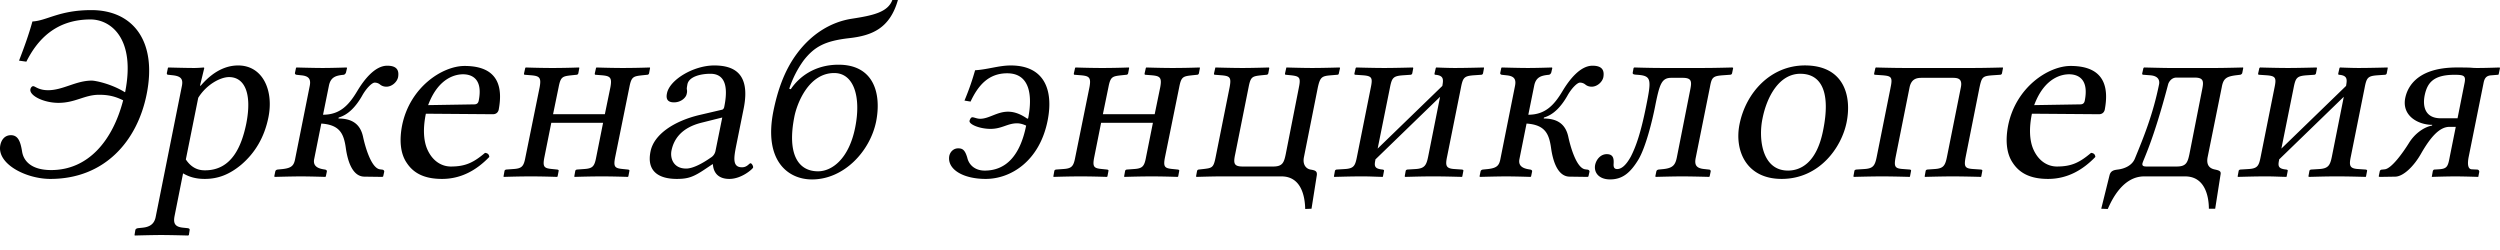 <svg xmlns="http://www.w3.org/2000/svg" width="120" height="12"><path fill="#000" fill-rule="nonzero" d="M2.418 8.588c2.608 0 4.172-1.82 4.621-4.064C7.55 1.99 6.396.485 4.383.485c-1.54 0-2.135.51-2.827.546-.181.655-.4 1.25-.642 1.88l.351.049C1.787 1.916 2.672.934 4.346.934c.959 0 2.172.898 1.662 3.481l-.012.012c-.667-.412-1.431-.558-1.59-.558-.763 0-1.382.461-2.098.461-.46 0-.618-.194-.715-.194-.049 0-.11.049-.134.146-.06.303.631.655 1.347.655.813 0 1.25-.388 1.953-.388.46 0 .788.085 1.152.266-.497 1.917-1.662 3.348-3.457 3.348-.922 0-1.322-.412-1.395-.897-.073-.45-.182-.777-.534-.777-.303 0-.46.23-.509.473-.182.898 1.225 1.626 2.402 1.626m7.097-3.894c.4-.643 1.067-.994 1.48-.994.74 0 1.115.776.824 2.244-.218 1.043-.679 2.231-1.977 2.231-.194 0-.594-.024-.922-.521l.595-2.96m.29-1.431-.023-.024s-.28.024-.45.024c-.424 0-1.249-.024-1.249-.024l-.024.024-.048.23c-.013.061.012.097.072.097l.23.025c.389.048.486.194.413.533l-1.25 6.247c-.06.34-.266.497-.63.534l-.23.024c-.061.012-.11.037-.122.097l-.036.23.012.025s.837-.024 1.262-.024c.473 0 1.297.024 1.297.024l.037-.024.036-.23c.012-.061-.024-.086-.085-.098l-.23-.024c-.376-.037-.473-.194-.413-.534l.413-2.074c.291.17.606.267 1.043.267.63 0 1.177-.206 1.747-.68.655-.557 1.116-1.31 1.31-2.292.254-1.286-.28-2.474-1.456-2.474-.388 0-1.067.12-1.795.97H9.6l.206-.85m3.36 5.205.023.024s.825-.024 1.25-.024c.473 0 1.176.024 1.176.024l.025-.024.048-.23c.012-.062-.036-.086-.085-.098-.254-.036-.606-.11-.521-.51l.34-1.698c.897.061 1.079.498 1.176 1.165.073.534.279 1.37.885 1.383l.874.012.036-.024.049-.219c.012-.085-.073-.109-.122-.109l-.085-.012c-.424-.06-.715-1.116-.812-1.577-.134-.594-.522-.861-1.177-.861l.012-.049c.473-.133.837-.546 1.116-1.03.206-.377.485-.644.607-.644a.4.4 0 0 1 .254.085c.073.061.17.11.316.11.254 0 .51-.219.558-.461.048-.292-.025-.546-.522-.546-.582 0-1.104.655-1.443 1.225-.4.667-.825 1.128-1.638 1.128l.28-1.383c.084-.437.35-.497.703-.534.048 0 .109-.06.121-.12l.049-.207-.025-.024s-.679.024-1.152.024c-.425 0-1.25-.024-1.25-.024l-.024.024-.048.23c-.012.061.024.085.073.097l.23.025c.376.036.473.194.4.533l-.691 3.457c-.06.34-.17.461-.607.51l-.242.024c-.06.012-.097.036-.11.097l-.048.23m7.386-3.42c.51-1.37 1.383-1.48 1.674-1.48.461 0 .959.255.752 1.274-.024.109-.085.17-.218.17l-2.208.036m2.73 2.292c-.546.461-.934.655-1.638.655-.437 0-.898-.254-1.152-.873-.158-.4-.194-.958-.049-1.662l3.215.025c.145 0 .242-.073.279-.207.194-1.018.048-2.11-1.638-2.11-1.055 0-2.62 1.007-2.996 2.85-.133.68-.097 1.335.218 1.796.316.485.825.776 1.699.776.921 0 1.661-.425 2.268-1.055-.012-.122-.073-.182-.206-.195m5.34.195c-.085.46-.17.558-.607.582l-.327.024c-.037.012-.06.024-.073.06l-.048.268.012.024c.364-.012.873-.024 1.31-.024.449 0 .885.012 1.25.024l.023-.024.049-.255c.012-.049-.012-.06-.06-.073l-.231-.024c-.413-.037-.485-.097-.388-.582l.679-3.348c.097-.498.182-.522.606-.57l.243-.025c.048 0 .085-.024.097-.072l.048-.255-.012-.024a38.47 38.47 0 0 1-1.261.024c-.437 0-.934-.012-1.298-.024l-.024.024-.06.267c0 .048.011.06.048.06l.315.025c.376.036.473.109.388.57l-.267 1.298h-2.486l.267-1.298c.097-.498.181-.522.606-.57l.243-.025c.048 0 .085-.024.097-.072l.048-.255-.012-.024c-.364.012-.825.024-1.274.024-.436 0-.921-.012-1.285-.024l-.025.024-.06.267c0 .048.012.06.048.06l.316.025c.376.036.473.109.388.57l-.68 3.348c-.084.46-.17.558-.606.582l-.327.024c-.037.012-.061.024-.073.06l-.049.268.012.024c.364-.012.862-.024 1.298-.024.45 0 .898.012 1.262.024l.024-.024.049-.255c.012-.049-.013-.06-.061-.073l-.23-.024c-.413-.037-.486-.097-.389-.582l.328-1.638h2.486l-.327 1.638m6.048-1.893-.327 1.614a.487.487 0 0 1-.23.315c-.365.255-.838.522-1.177.522-.607 0-.777-.486-.704-.862.11-.546.473-1.091 1.42-1.334l1.018-.255m-.449 2.244c.013.255.134.704.789.704.594 0 1.128-.485 1.14-.546.012-.085-.073-.206-.121-.206-.073 0-.158.194-.413.194-.473 0-.388-.473-.279-1.031l.364-1.807c.34-1.723-.533-2.05-1.419-2.05-.995 0-2.147.691-2.268 1.346-.06.291.06.425.34.425.351 0 .582-.243.606-.4a.463.463 0 0 0 .012-.22c-.012-.035 0-.108.024-.242.073-.376.643-.51 1.104-.51.413 0 .946.207.667 1.578-.012.085-.06.133-.097.145l-1.091.255c-1.226.291-2.196.934-2.354 1.759-.194.958.413 1.31 1.262 1.31.558 0 .813-.097 1.42-.51l.29-.194h.024m3.907-2.268c.12-.63.679-2.11 1.916-2.11.946 0 1.298 1.152 1.007 2.607-.303 1.529-1.128 2.11-1.783 2.11-.995 0-1.48-.885-1.14-2.607M37.12 5.35c-.461 2.341.68 3.263 1.856 3.263 1.528 0 2.79-1.346 3.08-2.79.255-1.31-.096-2.717-1.807-2.717-1.152 0-1.904.595-2.292 1.177l-.073-.024a4.908 4.908 0 0 1 .691-1.359c.522-.667 1.031-.934 2.172-1.067C41.863 1.71 42.712 1.359 43.1 0h-.267c-.218.582-.91.74-1.94.898-1.02.157-1.954.74-2.657 1.698-.607.825-.922 1.795-1.116 2.753m8.448 2.123c-.122.643.643 1.116 1.746 1.116 1.201 0 2.584-.85 2.972-2.802.291-1.468-.157-2.644-1.77-2.644-.57 0-1.105.194-1.711.23-.133.461-.267.873-.51 1.456l.292.048c.364-.776.86-1.358 1.758-1.358 1.08 0 1.226 1.043 1.007 2.159l-.036.024c-.28-.194-.582-.34-.934-.34-.522 0-.91.34-1.334.34-.158 0-.292-.073-.376-.073-.073 0-.122.121-.134.17-.036.17.485.388 1.007.388.546 0 .813-.267 1.274-.267.157 0 .303.049.436.11-.29 1.443-.97 2.159-1.99 2.159-.484 0-.763-.292-.836-.62-.11-.375-.23-.448-.437-.448-.218 0-.376.158-.424.352m9.444.06c-.084.461-.17.559-.606.583l-.328.024c-.036.012-.06.024-.072.06l-.049.268.012.024c.364-.012.874-.024 1.31-.024.45 0 .886.012 1.25.024l.024-.024.048-.255c.013-.049-.012-.06-.06-.073l-.23-.024c-.413-.037-.486-.097-.389-.582l.68-3.348c.096-.498.181-.522.606-.57l.243-.025c.048 0 .084-.024.097-.072l.048-.255-.012-.024a38.47 38.47 0 0 1-1.262.024c-.436 0-.934-.012-1.297-.024L55 3.263l-.06.267c0 .048.012.06.048.06l.316.025c.376.036.473.109.388.57l-.267 1.298h-2.487l.267-1.298c.097-.498.182-.522.607-.57l.242-.025c.049 0 .085-.024.097-.072l.049-.255-.012-.024c-.364.012-.825.024-1.274.024-.437 0-.922-.012-1.286-.024l-.024.024-.06.267c0 .048.011.06.048.06l.315.025c.376.036.473.109.388.57l-.679 3.348c-.085.46-.17.558-.606.582l-.328.024c-.036.012-.06.024-.073.06l-.048.268.012.024c.364-.012.861-.024 1.298-.024.449 0 .897.012 1.261.024l.025-.024.048-.255c.012-.049-.012-.06-.06-.073l-.231-.024c-.412-.037-.485-.097-.388-.582l.327-1.638h2.487l-.328 1.638m7.335-3.336-.631 3.202c-.085.413-.158.594-.607.594h-1.455c-.425 0-.461-.145-.364-.594l.643-3.214c.097-.498.17-.522.594-.57l.255-.025c.048 0 .085-.024.097-.072l.048-.255-.024-.024s-.776.024-1.261.024c-.51 0-1.298-.024-1.298-.024l-.012.024-.061.267c0 .048.012.06.06.06l.316.025c.4.036.46.109.376.57l-.68 3.396c-.096.473-.17.485-.594.534l-.218.024c-.036.012-.06.024-.073.073l-.048.255.024.024s.764-.024 1.128-.024h2.948c.958 0 1.128.97 1.14 1.564l.303-.012.255-1.613c.024-.206-.097-.23-.303-.267-.207-.036-.389-.23-.316-.594l.667-3.348c.11-.497.194-.546.619-.582l.303-.025c.049 0 .085-.024.085-.06l.06-.267-.024-.024s-.8.024-1.31.024c-.485 0-1.237-.024-1.237-.024l-.012.024-.06.267c0 .048.012.06.048.06l.255.025c.4.048.46.109.364.582m4.084-.934c-.522 0-1.322-.024-1.322-.024l-.036.024-.061.267c0 .048.012.06.06.06l.364.025c.437.036.461.133.352.643l-.655 3.275c-.085.424-.145.558-.594.582l-.388.024c-.037.012-.061.024-.073.06l-.049.268.012.024c.486-.012.825-.024 1.347-.024.388 0 .497.012.982.024l.013-.024.048-.255c.012-.049-.012-.06-.06-.073-.4-.036-.413-.17-.352-.46v-.025l3.105-3.008-.57 2.862c-.085.425-.17.583-.619.607l-.388.024c-.036.012-.06.024-.073.06l-.048.268.024.024c.485-.012.813-.024 1.334-.024.546 0 .91.012 1.395.024l.012-.024.049-.255c.012-.049-.012-.06-.06-.073l-.353-.024c-.424-.024-.46-.158-.364-.607l.655-3.263c.098-.509.146-.594.607-.63l.364-.025c.048 0 .085-.024.097-.072l.048-.255-.012-.024s-.849.024-1.395.024c-.34 0-.885-.024-.885-.024l-.024.024-.061.267c0 .048.012.06.049.06.412.037.376.243.327.534l-3.105 3.008.582-2.887c.097-.497.146-.594.619-.63l.364-.025c.048 0 .084-.024.097-.072l.048-.255-.024-.024s-.85.024-1.383.024m4.587 5.204.024.024s.825-.024 1.25-.024c.473 0 1.176.024 1.176.024l.025-.024.048-.23c.012-.062-.036-.086-.085-.098-.254-.036-.606-.11-.521-.51l.34-1.698c.897.061 1.079.498 1.176 1.165.073.534.279 1.37.885 1.383l.874.012.036-.024.049-.219c.012-.085-.073-.109-.122-.109l-.085-.012c-.424-.06-.715-1.116-.812-1.577-.134-.594-.522-.861-1.177-.861l.012-.049c.473-.133.837-.546 1.116-1.03.206-.377.485-.644.607-.644a.4.4 0 0 1 .254.085c.073.061.17.11.316.11.254 0 .51-.219.558-.461.048-.292-.025-.546-.522-.546-.582 0-1.104.655-1.443 1.225-.4.667-.825 1.128-1.638 1.128l.28-1.383c.084-.437.35-.497.703-.534.048 0 .109-.06.121-.12l.049-.207-.025-.024s-.679.024-1.152.024c-.425 0-1.25-.024-1.25-.024l-.024.024-.048.23c-.012.061.024.085.073.097l.23.025c.376.036.473.194.4.533l-.691 3.457c-.06.34-.17.461-.607.51l-.242.024c-.06.012-.097.036-.11.097l-.048.23m5.55-.557c-.073.376.182.703.716.703.582 0 .97-.303 1.37-.97.34-.583.656-1.82.813-2.645.194-.946.291-1.261.752-1.261h.546c.437 0 .449.17.364.582l-.643 3.25c-.073.353-.194.498-.63.547l-.243.024c-.06.012-.097.036-.11.097l-.048.23.024.025s.825-.024 1.262-.024c.473 0 1.298.024 1.298.024l.024-.024.049-.23c.012-.062-.037-.098-.085-.098l-.219-.024c-.388-.037-.485-.194-.412-.546l.68-3.384c.084-.461.133-.534.606-.57l.34-.025c.072 0 .108-.024.12-.085l.05-.242-.037-.024s-.825.024-1.347.024h-2.11c-.485 0-1.25-.024-1.25-.024l-.036.024-.036.194c-.025.11.024.121.218.133.68.049.68.219.424 1.492-.254 1.274-.485 1.941-.74 2.438-.242.437-.46.595-.654.595-.146 0-.182-.097-.17-.255.012-.218 0-.46-.328-.46-.29 0-.497.242-.558.509m6.926-1.93c-.243 1.238.315 2.609 2.025 2.609 1.808 0 2.875-1.504 3.118-2.717.254-1.262-.122-2.73-2.002-2.73-1.637 0-2.838 1.298-3.141 2.839m2.923-2.438c1.043 0 1.456.934 1.092 2.717-.316 1.601-1.116 1.929-1.686 1.929-1.262 0-1.42-1.553-1.225-2.487.206-1.055.8-2.16 1.819-2.16m4.33.668-.668 3.336c-.085.424-.182.546-.606.57l-.376.024c-.049.012-.073.024-.085.06l-.049.268.024.024s.825-.024 1.359-.024c.51 0 1.322.024 1.322.024l.012-.024.049-.255c.012-.049-.012-.06-.049-.073l-.315-.024c-.413-.024-.461-.11-.376-.57l.667-3.336c.085-.425.34-.473.594-.473h1.468c.243 0 .497.024.4.473l-.667 3.336c-.085.424-.182.546-.606.57l-.34.024c-.036.012-.06.024-.073.06l-.048.268.012.024s.813-.024 1.334-.024c.522 0 1.359.024 1.359.024l.012-.024.048-.255c.012-.049-.012-.06-.06-.073l-.352-.024c-.425-.024-.473-.11-.388-.57l.667-3.348c.109-.497.145-.546.618-.582l.364-.025c.049 0 .085-.024.097-.072l.049-.255-.012-.024s-.85.024-1.395.024h-3.36c-.522 0-1.334-.024-1.334-.024l-.025.024-.06.267c0 .048.012.06.048.06l.364.025c.413.036.485.085.376.594m6.895.837c.51-1.37 1.383-1.48 1.674-1.48.461 0 .958.255.752 1.274-.024.109-.085.17-.218.17l-2.208.036m2.73 2.292c-.546.461-.934.655-1.638.655-.437 0-.898-.254-1.152-.873-.158-.4-.194-.958-.049-1.662l3.215.025c.145 0 .242-.073.279-.207.194-1.018.048-2.11-1.638-2.11-1.055 0-2.62 1.007-2.996 2.85-.133.68-.097 1.335.218 1.796.316.485.825.776 1.698.776.922 0 1.662-.425 2.269-1.055-.012-.122-.073-.182-.206-.195m.488 2.681.315.012c.194-.449.728-1.564 1.747-1.564h1.965c1.007 0 1.14 1.067 1.14 1.552h.303l.255-1.625c.037-.17-.036-.206-.255-.255-.194-.036-.448-.146-.363-.594l.679-3.36c.073-.413.218-.51.667-.57l.206-.025c.037 0 .097-.036.11-.085l.048-.242-.012-.024s-.886.024-1.286.024h-2.305c-.206 0-1.152-.024-1.152-.024l-.036.024-.061.267c0 .048.024.06.073.06l.327.025c.413.036.437.279.413.424-.291 1.444-.74 2.547-1.165 3.578-.133.328-.497.486-.825.522-.17.024-.327.049-.388.267l-.4 1.613m1.977-2.171c.049-.206.51-1.043 1.237-3.809.012-.048.122-.315.4-.315h.862c.449 0 .449.182.364.594l-.607 3.081c-.085.4-.157.594-.606.594h-1.444c-.121 0-.23-.012-.206-.145m6.973-4.585c-.522 0-1.322-.024-1.322-.024l-.037.024-.06.267c0 .048.012.06.06.06l.364.025c.437.036.461.133.352.643l-.655 3.275c-.085.424-.145.558-.594.582l-.388.024c-.037.012-.061.024-.073.06l-.049.268.012.024c.486-.012.825-.024 1.347-.024.388 0 .497.012.982.024l.012-.024.049-.255c.012-.049-.012-.06-.06-.073-.401-.036-.413-.17-.352-.46v-.025l3.105-3.008-.57 2.862c-.085.425-.17.583-.619.607l-.388.024c-.036.012-.06.024-.073.06l-.048.268.024.024c.485-.012.813-.024 1.334-.024.546 0 .91.012 1.395.024l.012-.024.049-.255c.012-.049-.012-.06-.061-.073l-.352-.024c-.424-.024-.46-.158-.364-.607l.655-3.263c.097-.509.146-.594.607-.63l.364-.025c.048 0 .085-.024.097-.072l.048-.255-.012-.024s-.849.024-1.395.024c-.34 0-.885-.024-.885-.024l-.024.024-.061.267c0 .048.012.06.048.06.413.037.376.243.328.534l-3.105 3.008.582-2.887c.097-.497.145-.594.619-.63l.363-.025c.049 0 .085-.024.097-.072l.049-.255-.024-.024s-.85.024-1.383.024m4.369 5.204.036.024.764-.012c.388-.012.886-.498 1.225-1.092.45-.788.886-1.298 1.371-1.298h.303l-.29 1.444c-.086.473-.134.57-.535.594l-.194.012c-.048 0-.072.036-.085.085l-.048.267s.691-.024 1.128-.024c.425 0 1.104.024 1.104.024l.048-.243c0-.024-.012-.109-.109-.109l-.255-.012c-.194-.012-.206-.28-.145-.594l.716-3.554c.048-.255.157-.352.376-.364l.303-.025c.024 0 .048-.012.048-.036l.061-.291-.024-.024s-.643.024-1.056.024c-.388 0-.072-.024-.994-.024-2.074 0-2.402 1.116-2.475 1.467-.17.862.631 1.286 1.298 1.286l-.012.036c-.352.061-.813.352-1.116.85-.279.448-.825 1.213-1.152 1.249l-.11.012c-.048 0-.12.012-.133.097l-.048.23m2.207-3.893c.122-.57.388-.983 1.432-.983.473 0 .558.049.473.437l-.328 1.65h-.812c-.692 0-.886-.498-.765-1.104"/></svg>